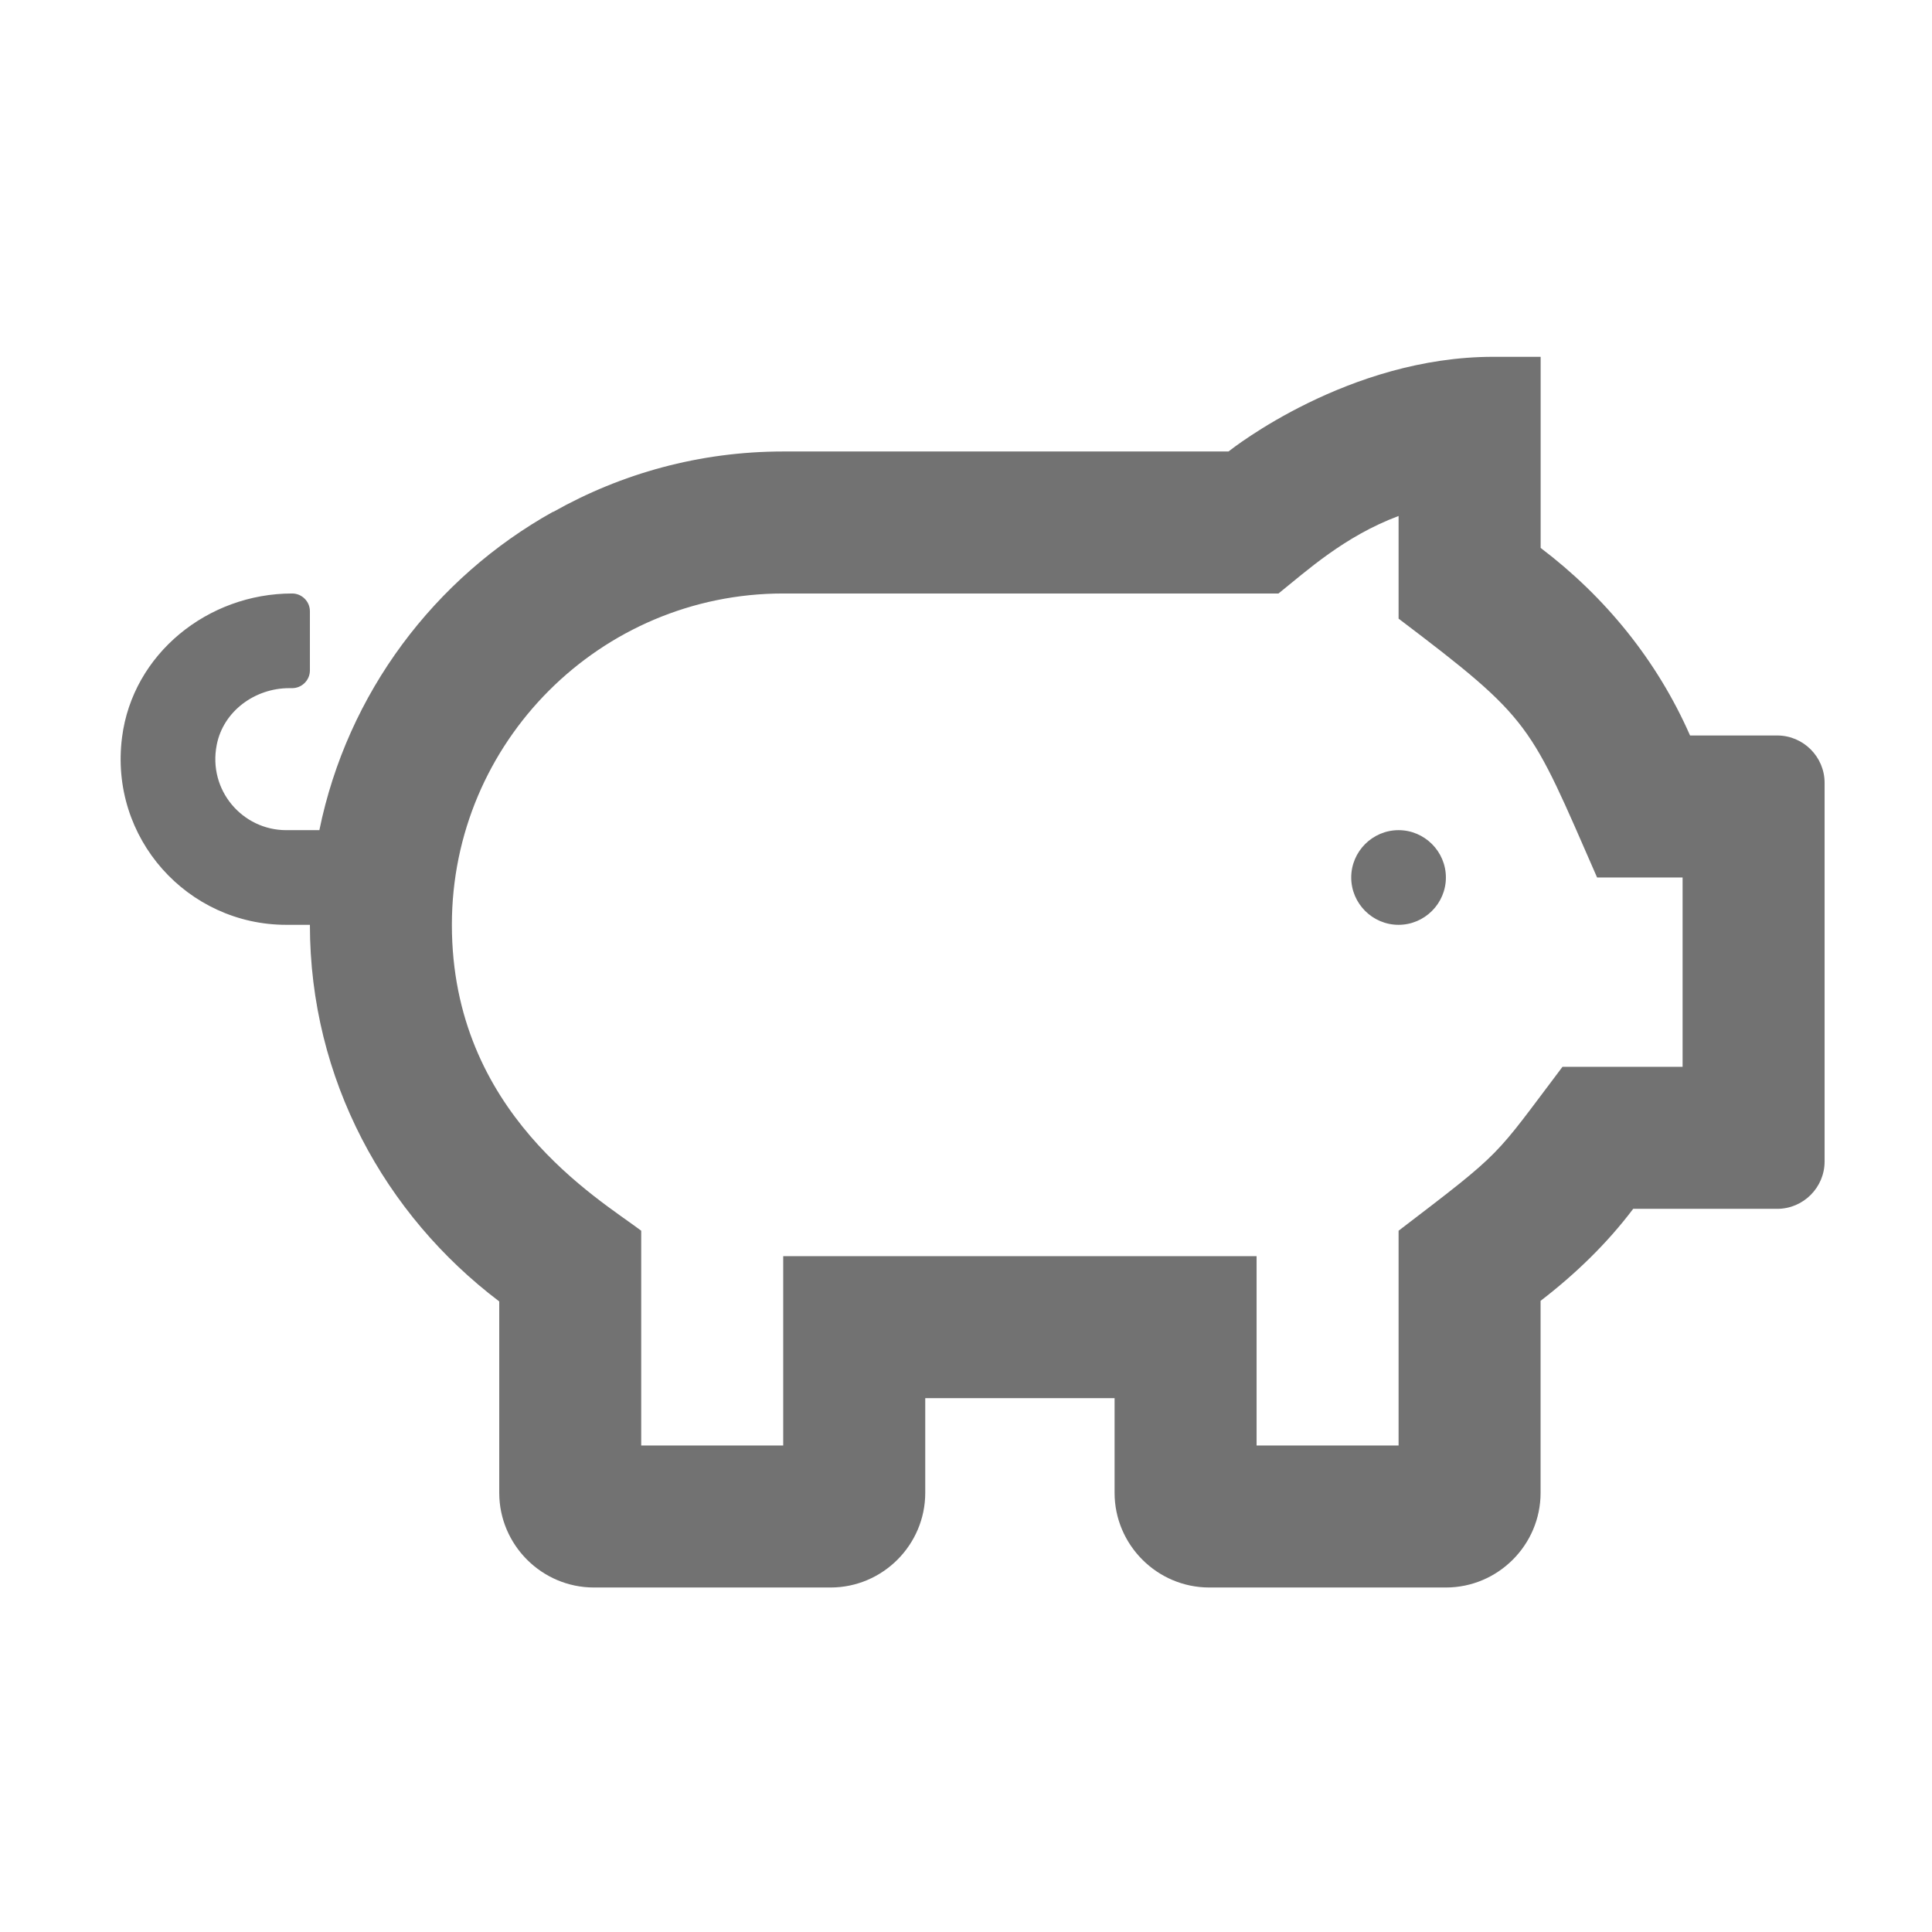 ﻿<?xml version='1.0' encoding='UTF-8'?>
<svg viewBox="-1.997 -2.774 32 31.997" xmlns="http://www.w3.org/2000/svg">
  <g transform="matrix(0.049, 0, 0, 0.049, 0, 0)">
    <path d="M447.99, 240C447.99, 248.8 440.79, 256 431.99, 256C423.19, 256 415.99, 248.8 415.99, 240C415.99, 231.2 423.19, 224 431.99, 224C440.79, 224 447.99, 231.2 447.99, 240zM576, 208L576, 336C576, 344.8 568.8, 352 560, 352L511.3, 352C502.4, 363.8 491.7, 374.1 480, 383.1L480, 448C480, 465.6 465.6, 480 448, 480L368, 480C350.4, 480 336, 465.6 336, 448L336, 416L272, 416L272, 448C272, 465.6 257.6, 480 240, 480L160, 480C142.4, 480 128, 465.6 128, 448L128, 383.3C89.4, 354.1 64, 308.2 64, 256L56, 256C22.7, 256 -3.9, 226.8 0.5, 192.6C4.1, 164.4 29.5, 144 58, 144C61.3, 144 64, 146.7 64, 150L64, 170C64, 173.3 61.3, 176 58, 176L57, 176C45.4, 176 34.7, 183.8 32.5, 195.2C29.5, 210.5 41.2, 224 56, 224L67.2, 224C76.66, 177.66 106.15, 138.7 146.19, 116.37L146.22, 116.44C169.22, 103.46 195.72, 96 224.01, 96L374.5, 96C375.8, 95 415.05, 64 464.02, 64L480.02, 64L480.02, 128.6C501.82, 145.1 519.42, 166.7 530.52, 192L560, 192C568.8, 192 576, 199.2 576, 208zM528, 240L499.1, 240C476.2, 187.7 477.4, 186.9 432, 152.5L432, 117.8C413.6, 124.7 400.9, 136.4 391.4, 144L223.99, 144C162.19, 144 111.99, 194.2 111.99, 256C111.99, 319.6 161.39, 348.4 175.99, 359.4L175.99, 432L223.99, 432L223.99, 368L384, 368L384, 432L432, 432L432, 359.4C468, 331.9 463.9, 335.1 487.4, 304L528, 304L528, 240z" fill="#727272" fill-opacity="1" class="Black" />
  </g>
</svg>